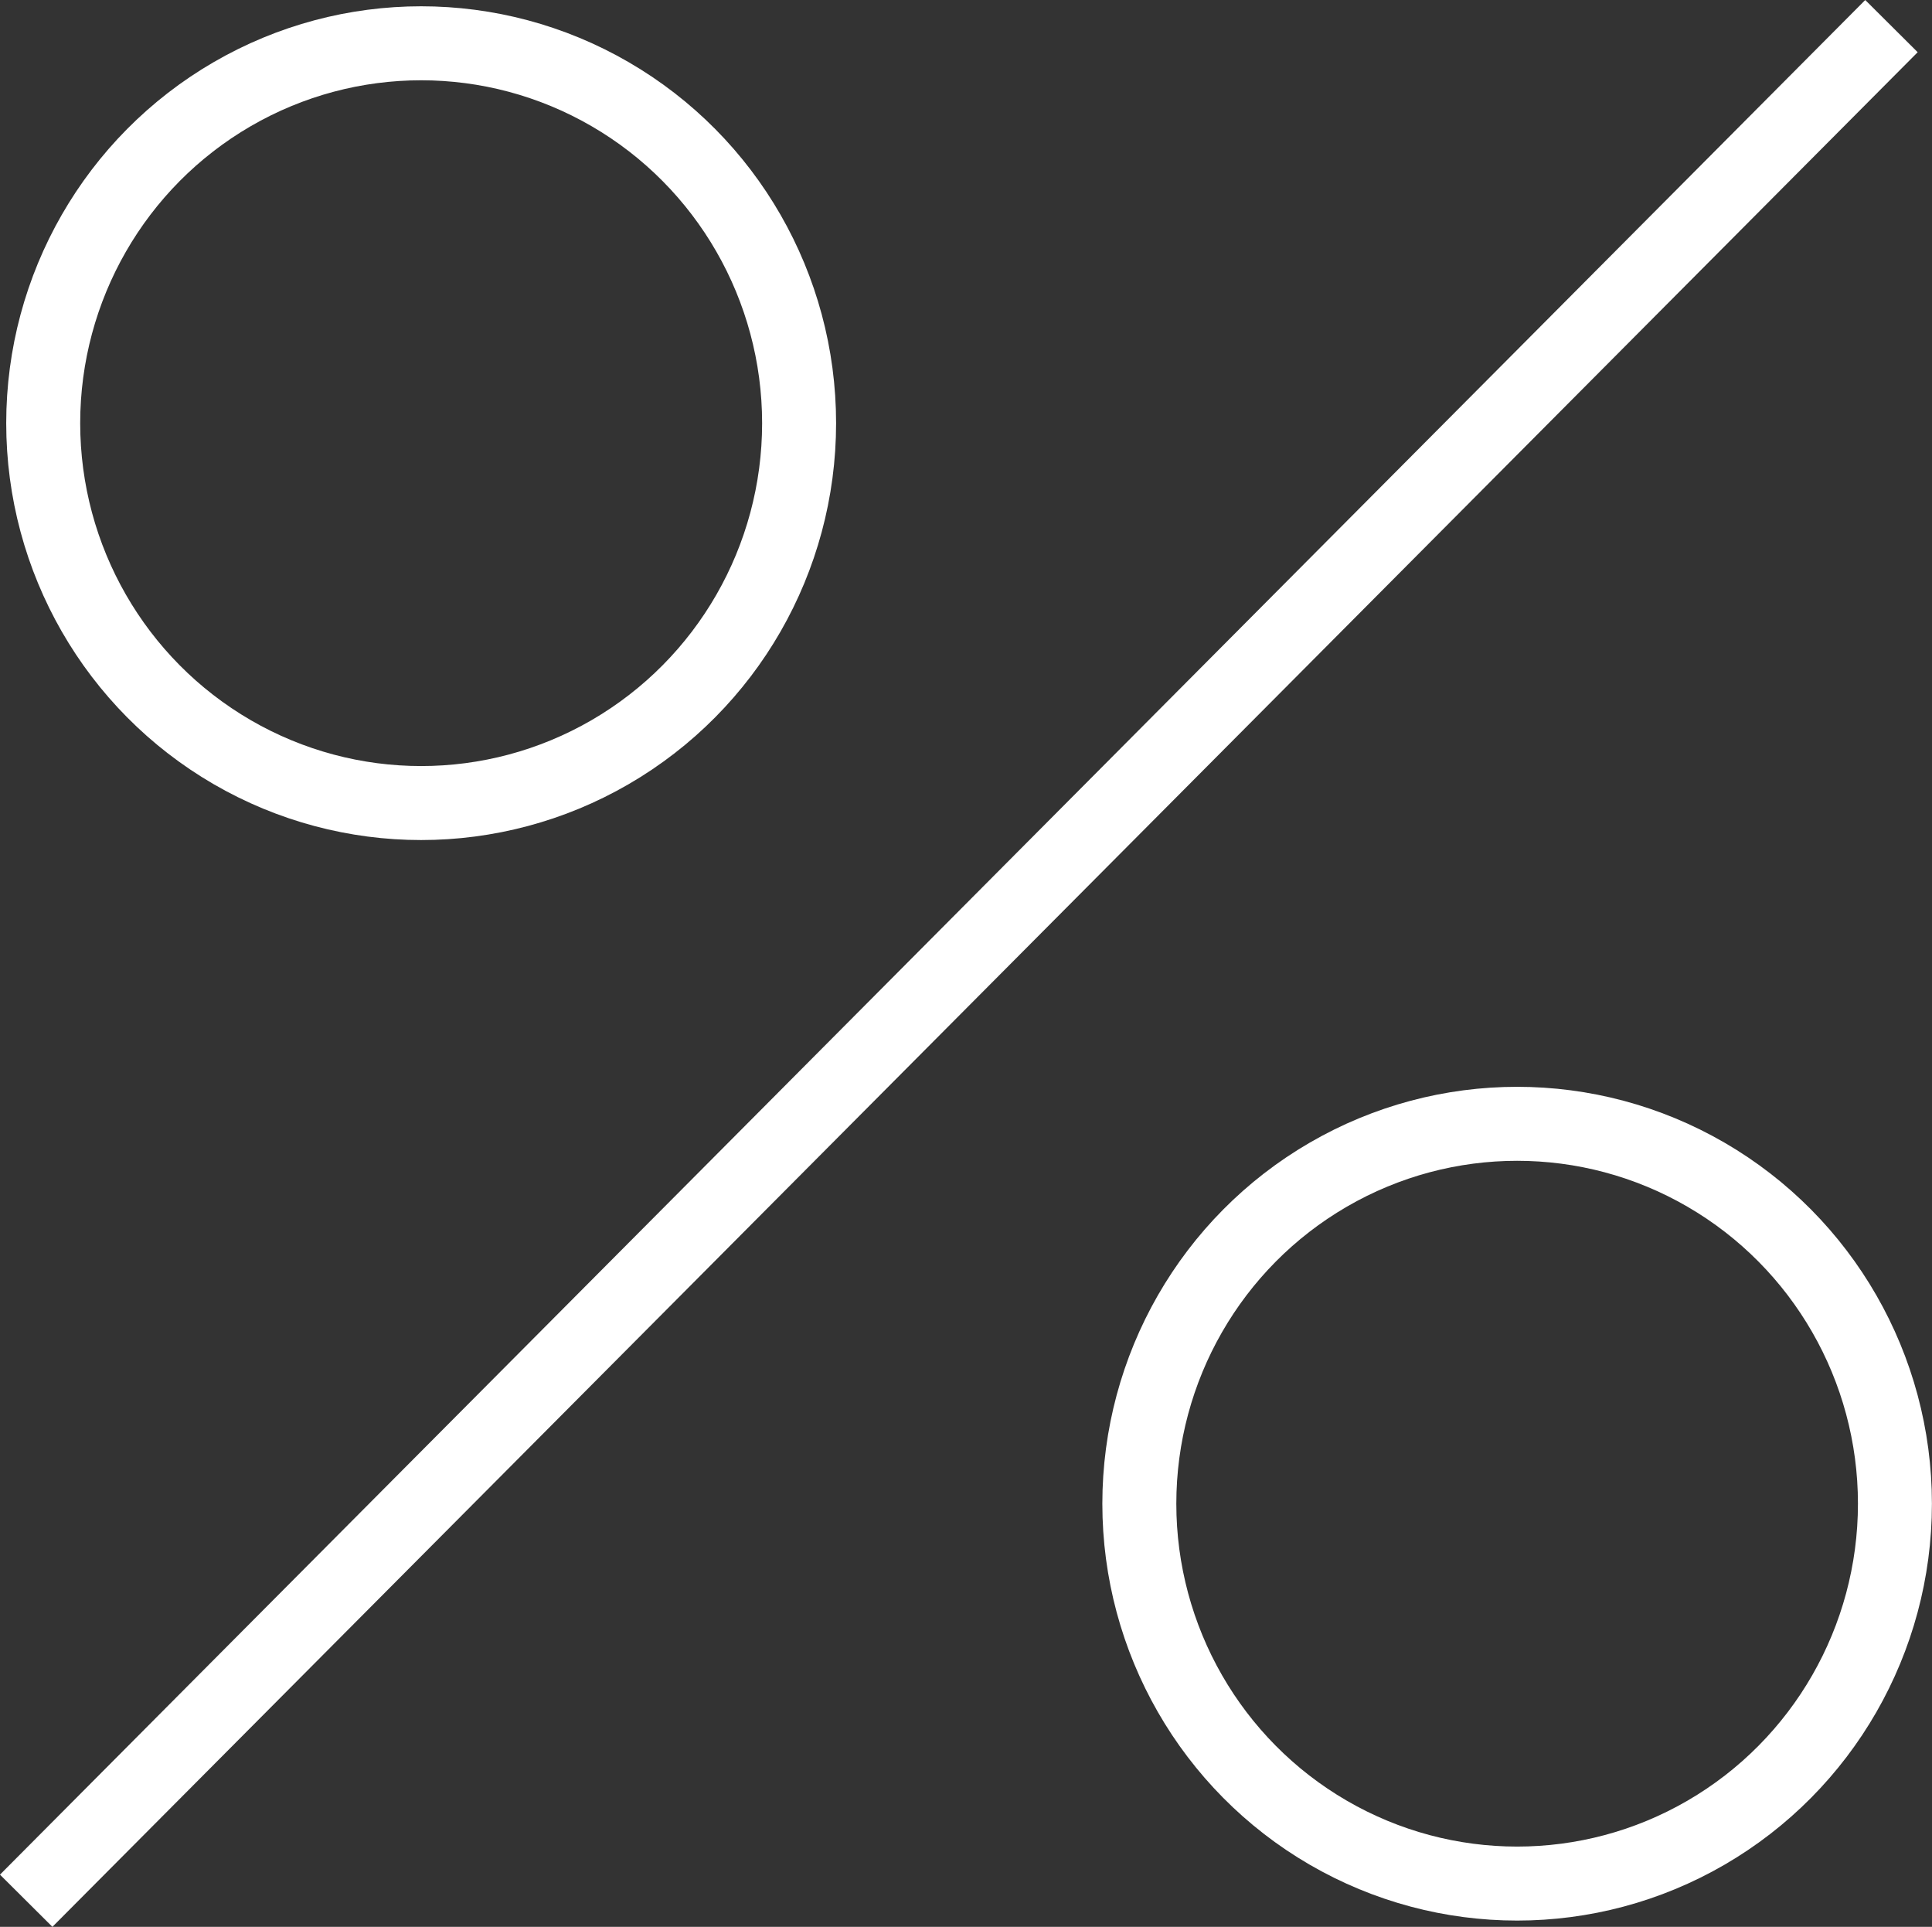 <?xml version="1.0" encoding="utf-8"?>
<!-- Generator: Adobe Illustrator 15.1.0, SVG Export Plug-In . SVG Version: 6.00 Build 0)  -->
<!DOCTYPE svg PUBLIC "-//W3C//DTD SVG 1.1//EN" "http://www.w3.org/Graphics/SVG/1.1/DTD/svg11.dtd">
<svg version="1.1" id="Слой_1" xmlns="http://www.w3.org/2000/svg" xmlns:xlink="http://www.w3.org/1999/xlink" x="0px" y="0px"
	 width="26.116px" height="26.041px" viewBox="0 0 26.116 26.041" enable-background="new 0 0 26.116 26.041" xml:space="preserve">
<rect x="0" y="0" width="26.116" height="26.041" fill="#333333" stroke="none"/>
<g>
	<defs>
		<rect id="SVGID_1_" width="26.116" height="26.041"/>
	</defs>
	<clipPath id="SVGID_2_">
		<use xlink:href="#SVGID_1_"  overflow="visible"/>
	</clipPath>
	<ellipse clip-path="url(#SVGID_2_)" fill="none" stroke="#fff" cx="5.693" cy="5.719" rx="5.109" ry="5.134"/>
	<ellipse clip-path="url(#SVGID_2_)" fill="none" stroke="#fff" cx="20.508" cy="20.322" rx="5.107" ry="5.134"/>
	<line clip-path="url(#SVGID_2_)" fill="none" stroke="#fff" x1="25.568" y1="0.353" x2="0.354" y2="25.688"/>
</g>
</svg>
